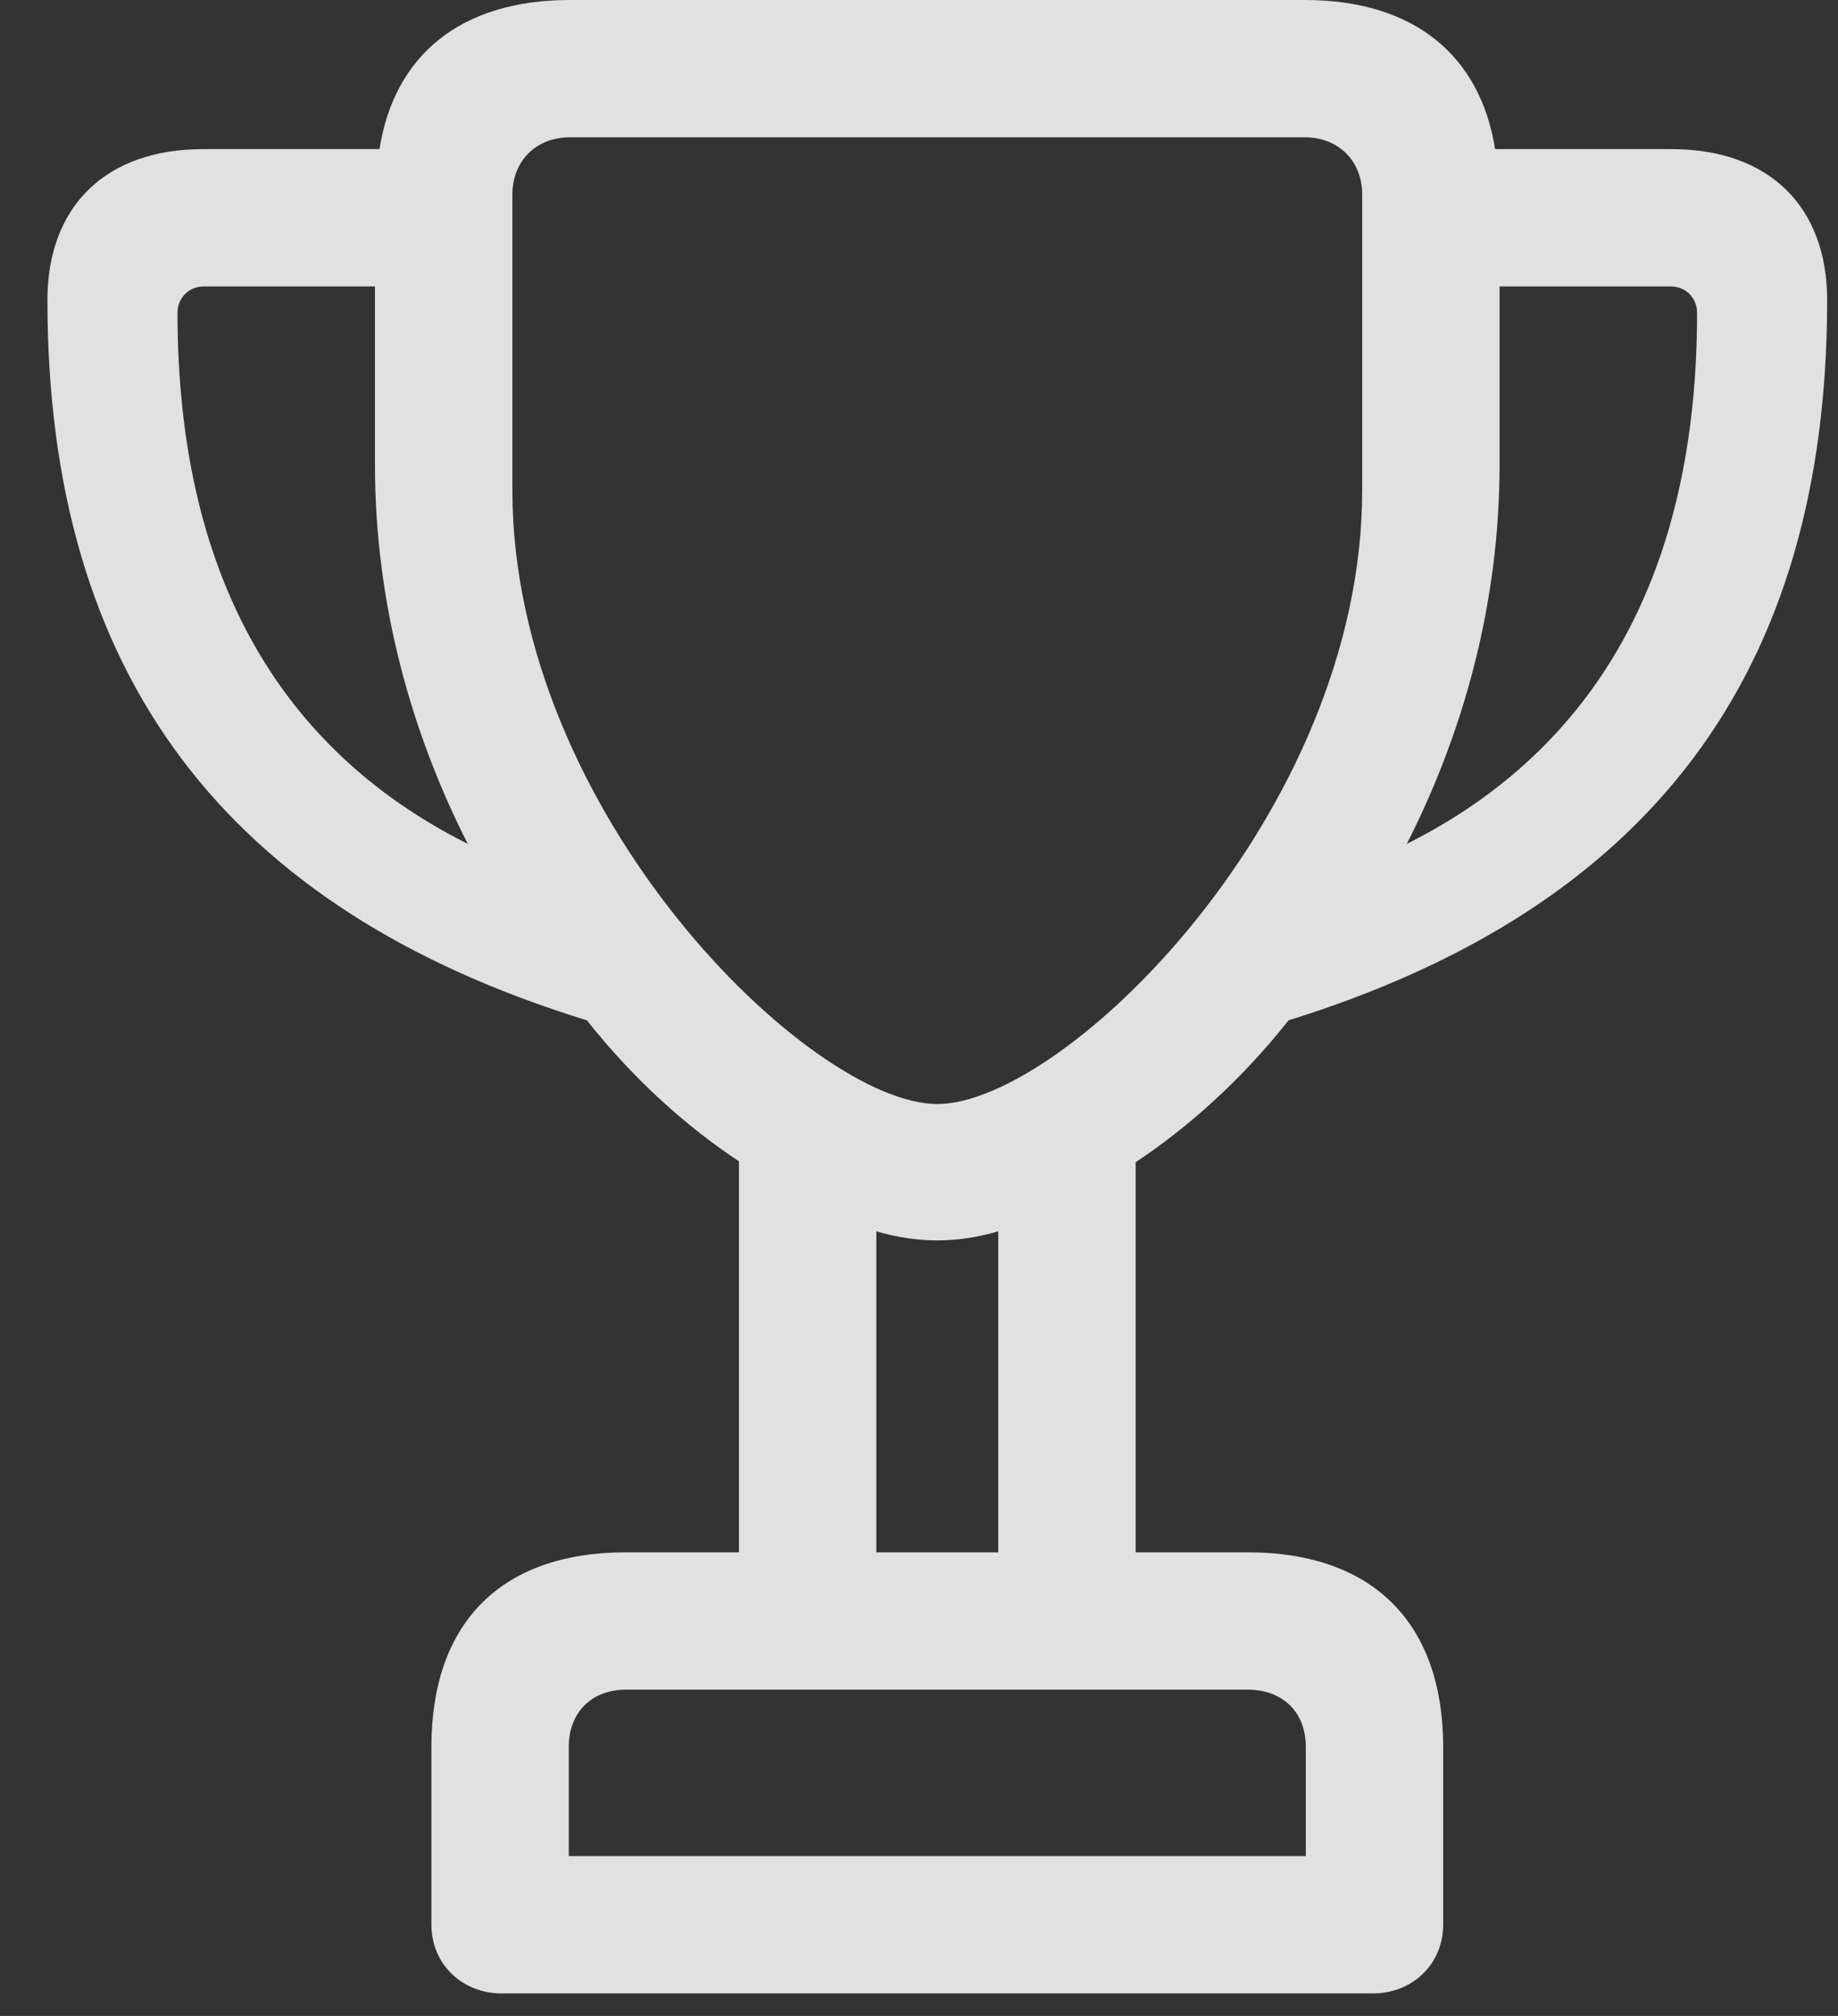 <svg width="31" height="34" viewBox="0 0 31 34" fill="none" xmlns="http://www.w3.org/2000/svg">
<rect x="0" y="0" width="31" height="34" fill="#333333" stroke="none"/>
<g clip-path="url(#clip0_422_3778)">
<path d="M0.8 5.061C0.8 11.396 3.823 15.337 9.9 17.209C10.698 18.221 11.604 19.018 12.463 19.586V26.181H10.56C8.396 26.181 7.276 27.423 7.276 29.463V32.454C7.276 33.144 7.813 33.62 8.458 33.62H23.159C23.804 33.62 24.341 33.144 24.341 32.454V29.463C24.341 27.423 23.205 26.181 21.042 26.181H19.154V19.601C20.013 19.034 20.934 18.221 21.732 17.209C27.794 15.322 30.817 11.396 30.817 5.061C30.817 3.482 29.835 2.515 28.193 2.515H25.216C24.97 0.951 23.865 0 22.008 0H9.609C7.767 0 6.647 0.936 6.401 2.515H3.424C1.782 2.515 0.8 3.482 0.8 5.061ZM2.994 5.276C2.994 5.031 3.178 4.831 3.439 4.831H6.324V7.837C6.324 10.184 6.938 12.362 7.89 14.233C4.682 12.623 2.994 9.647 2.994 5.276ZM8.642 8.267V3.282C8.642 2.715 9.041 2.316 9.609 2.316H22.008C22.576 2.316 22.975 2.715 22.975 3.282V8.267C22.975 13.727 17.942 18.62 15.809 18.62C13.675 18.62 8.642 13.727 8.642 8.267ZM9.593 31.304V29.463C9.593 28.88 9.977 28.497 10.56 28.497H21.042C21.64 28.497 22.024 28.88 22.024 29.463V31.304H9.593ZM14.78 26.181V20.767C15.149 20.874 15.486 20.92 15.809 20.92C16.131 20.92 16.468 20.874 16.837 20.767V26.181H14.78ZM23.727 14.233C24.679 12.362 25.292 10.184 25.292 7.837V4.831H28.178C28.438 4.831 28.623 5.031 28.623 5.276C28.623 9.647 26.935 12.623 23.727 14.233Z" fill="white" fill-opacity="0.85"/>
</g>
<defs>
<clipPath id="clip0_422_3778">
<rect width="30.017" height="33.635" fill="white" transform="translate(0.8)"/>
</clipPath>
</defs>
</svg>

